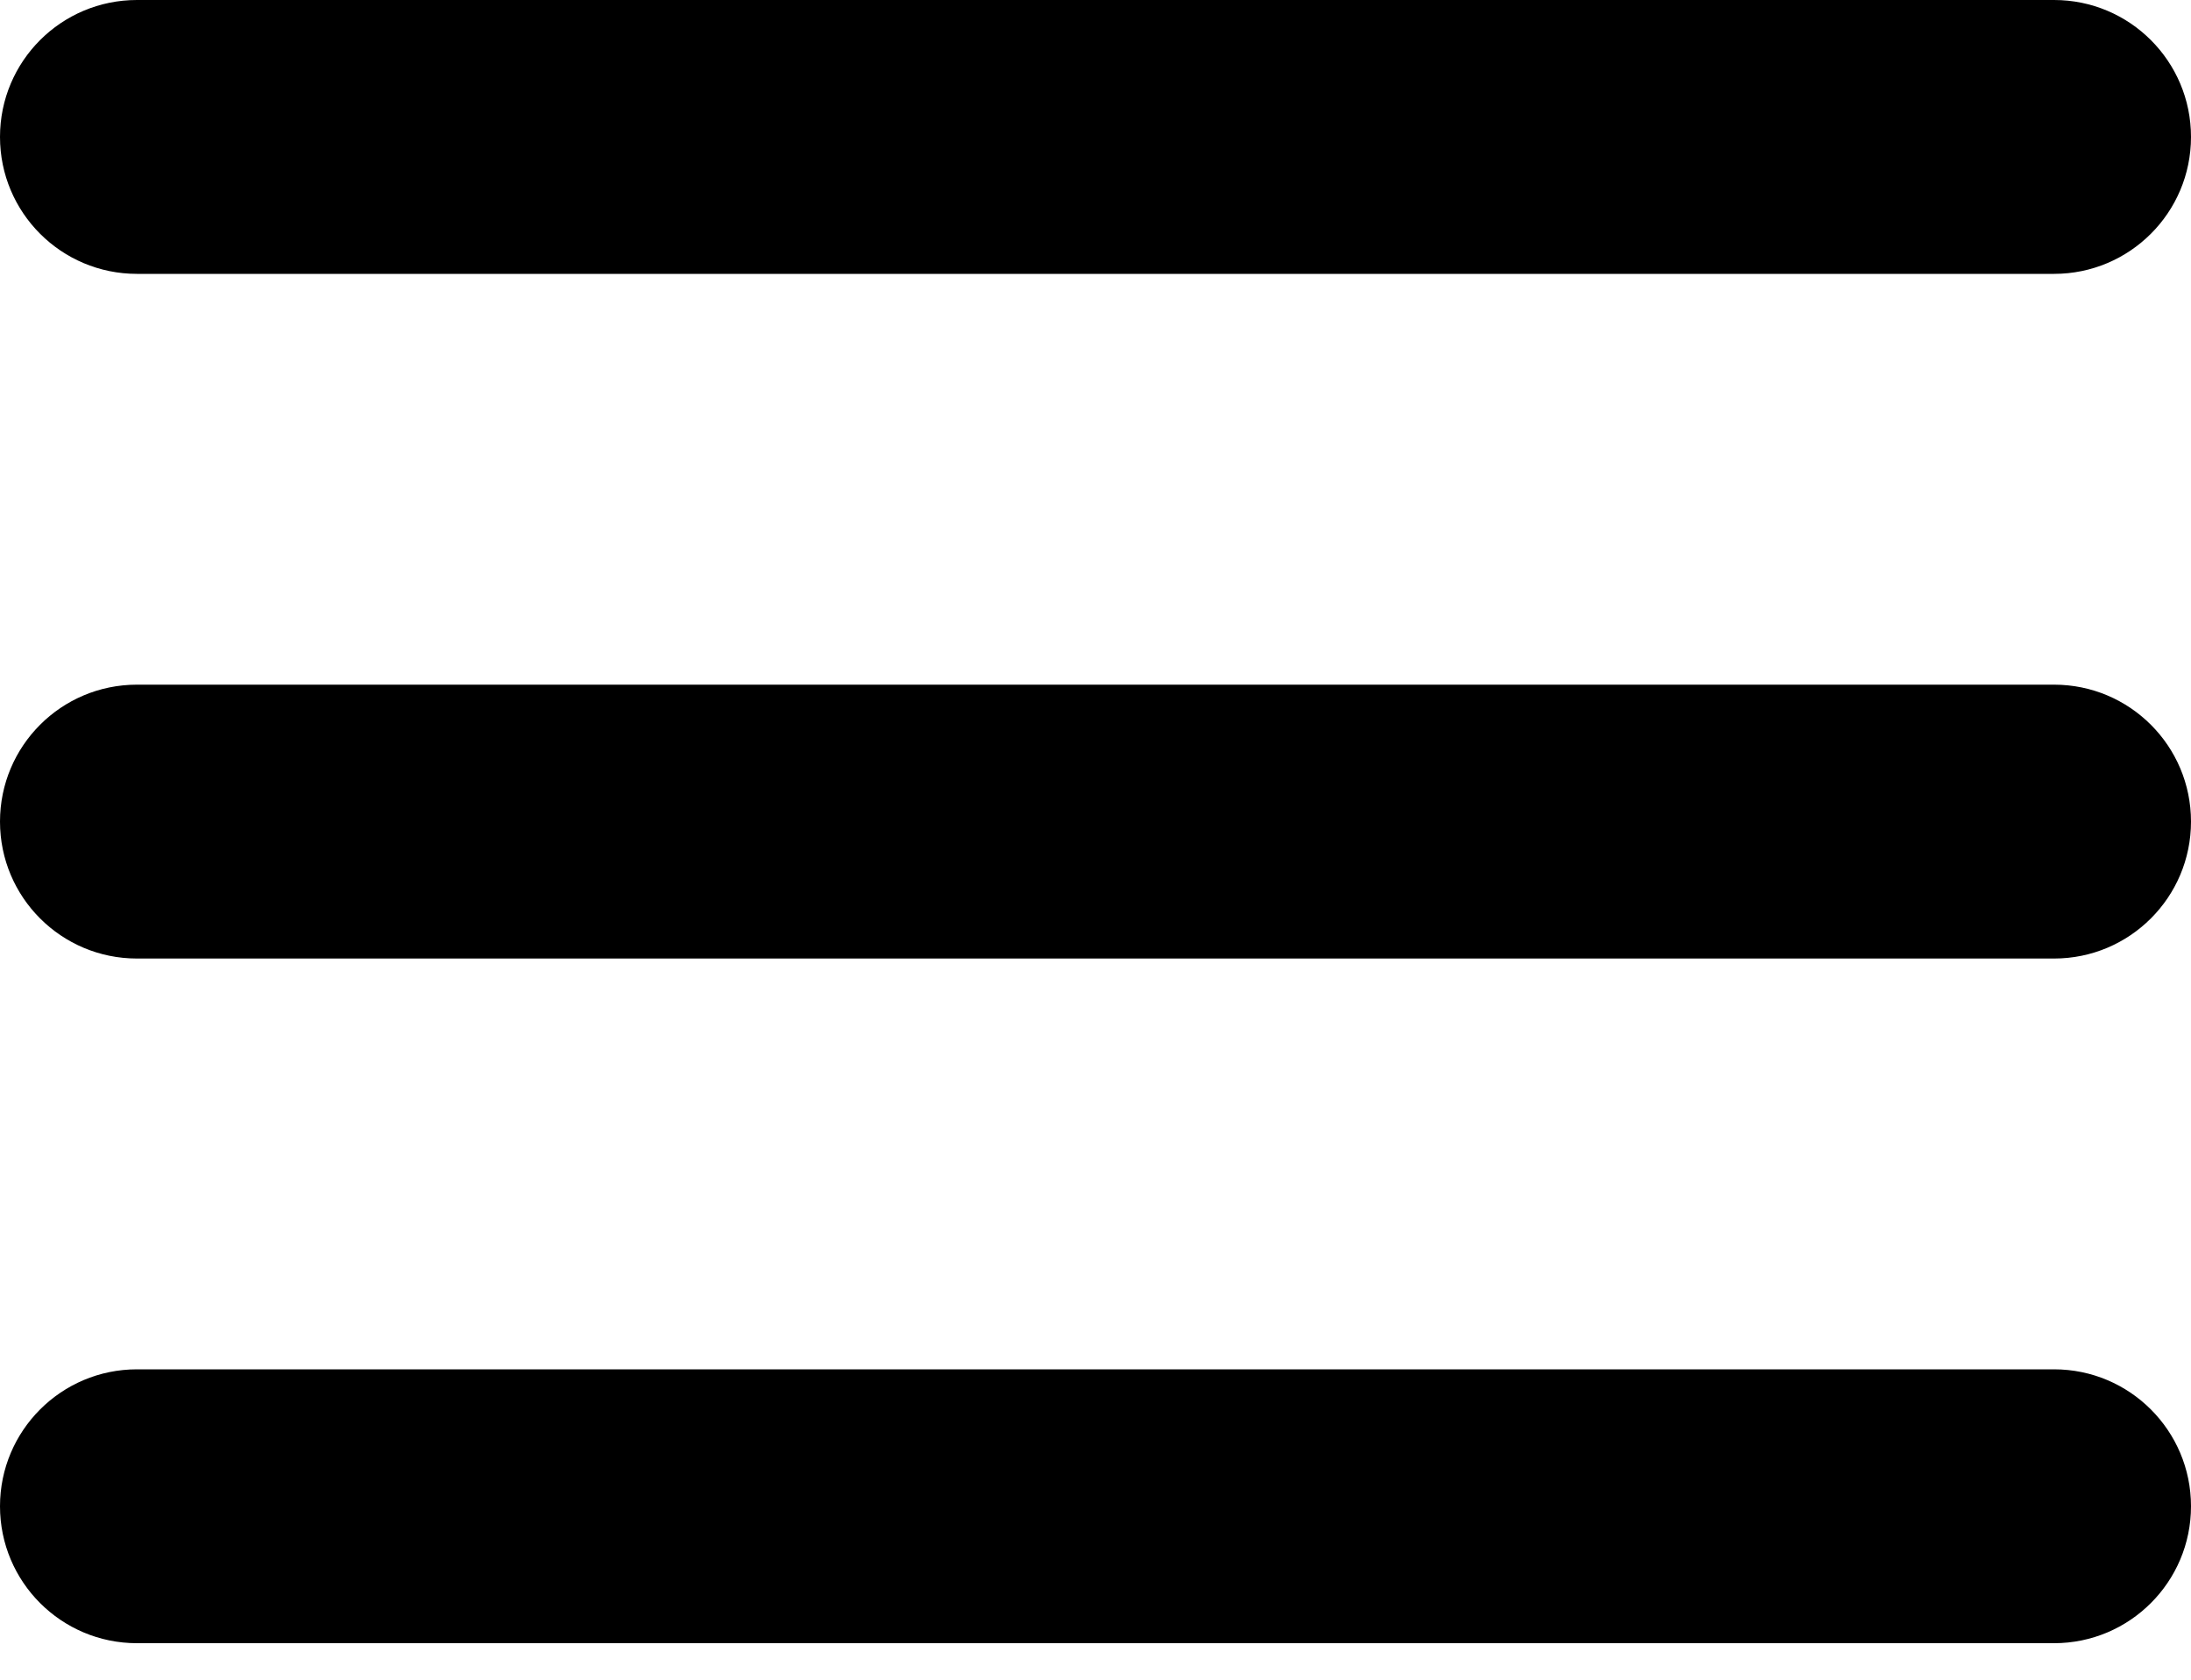 <svg width="30" height="23" viewBox="0 0 30 23" fill="none" xmlns="http://www.w3.org/2000/svg">
<path d="M28.125 22.5H1.875C0.839 22.5 0 21.66 0 20.625C0 19.59 0.839 18.75 1.875 18.75H28.125C29.16 18.75 30 19.59 30 20.625C30 21.66 29.16 22.5 28.125 22.5Z" fill="black"/>
<path d="M28.125 13.125H1.875C0.839 13.125 0 12.286 0 11.25C0 10.214 0.839 9.375 1.875 9.375H28.125C29.16 9.375 30 10.214 30 11.25C30 12.286 29.16 13.125 28.125 13.125Z" fill="black"/>
<path d="M28.125 3.75H1.875C0.839 3.75 0 2.911 0 1.875C0 0.839 0.839 0 1.875 0H28.125C29.16 0 30 0.839 30 1.875C30 2.911 29.16 3.75 28.125 3.75Z" fill="black"/>
</svg>
